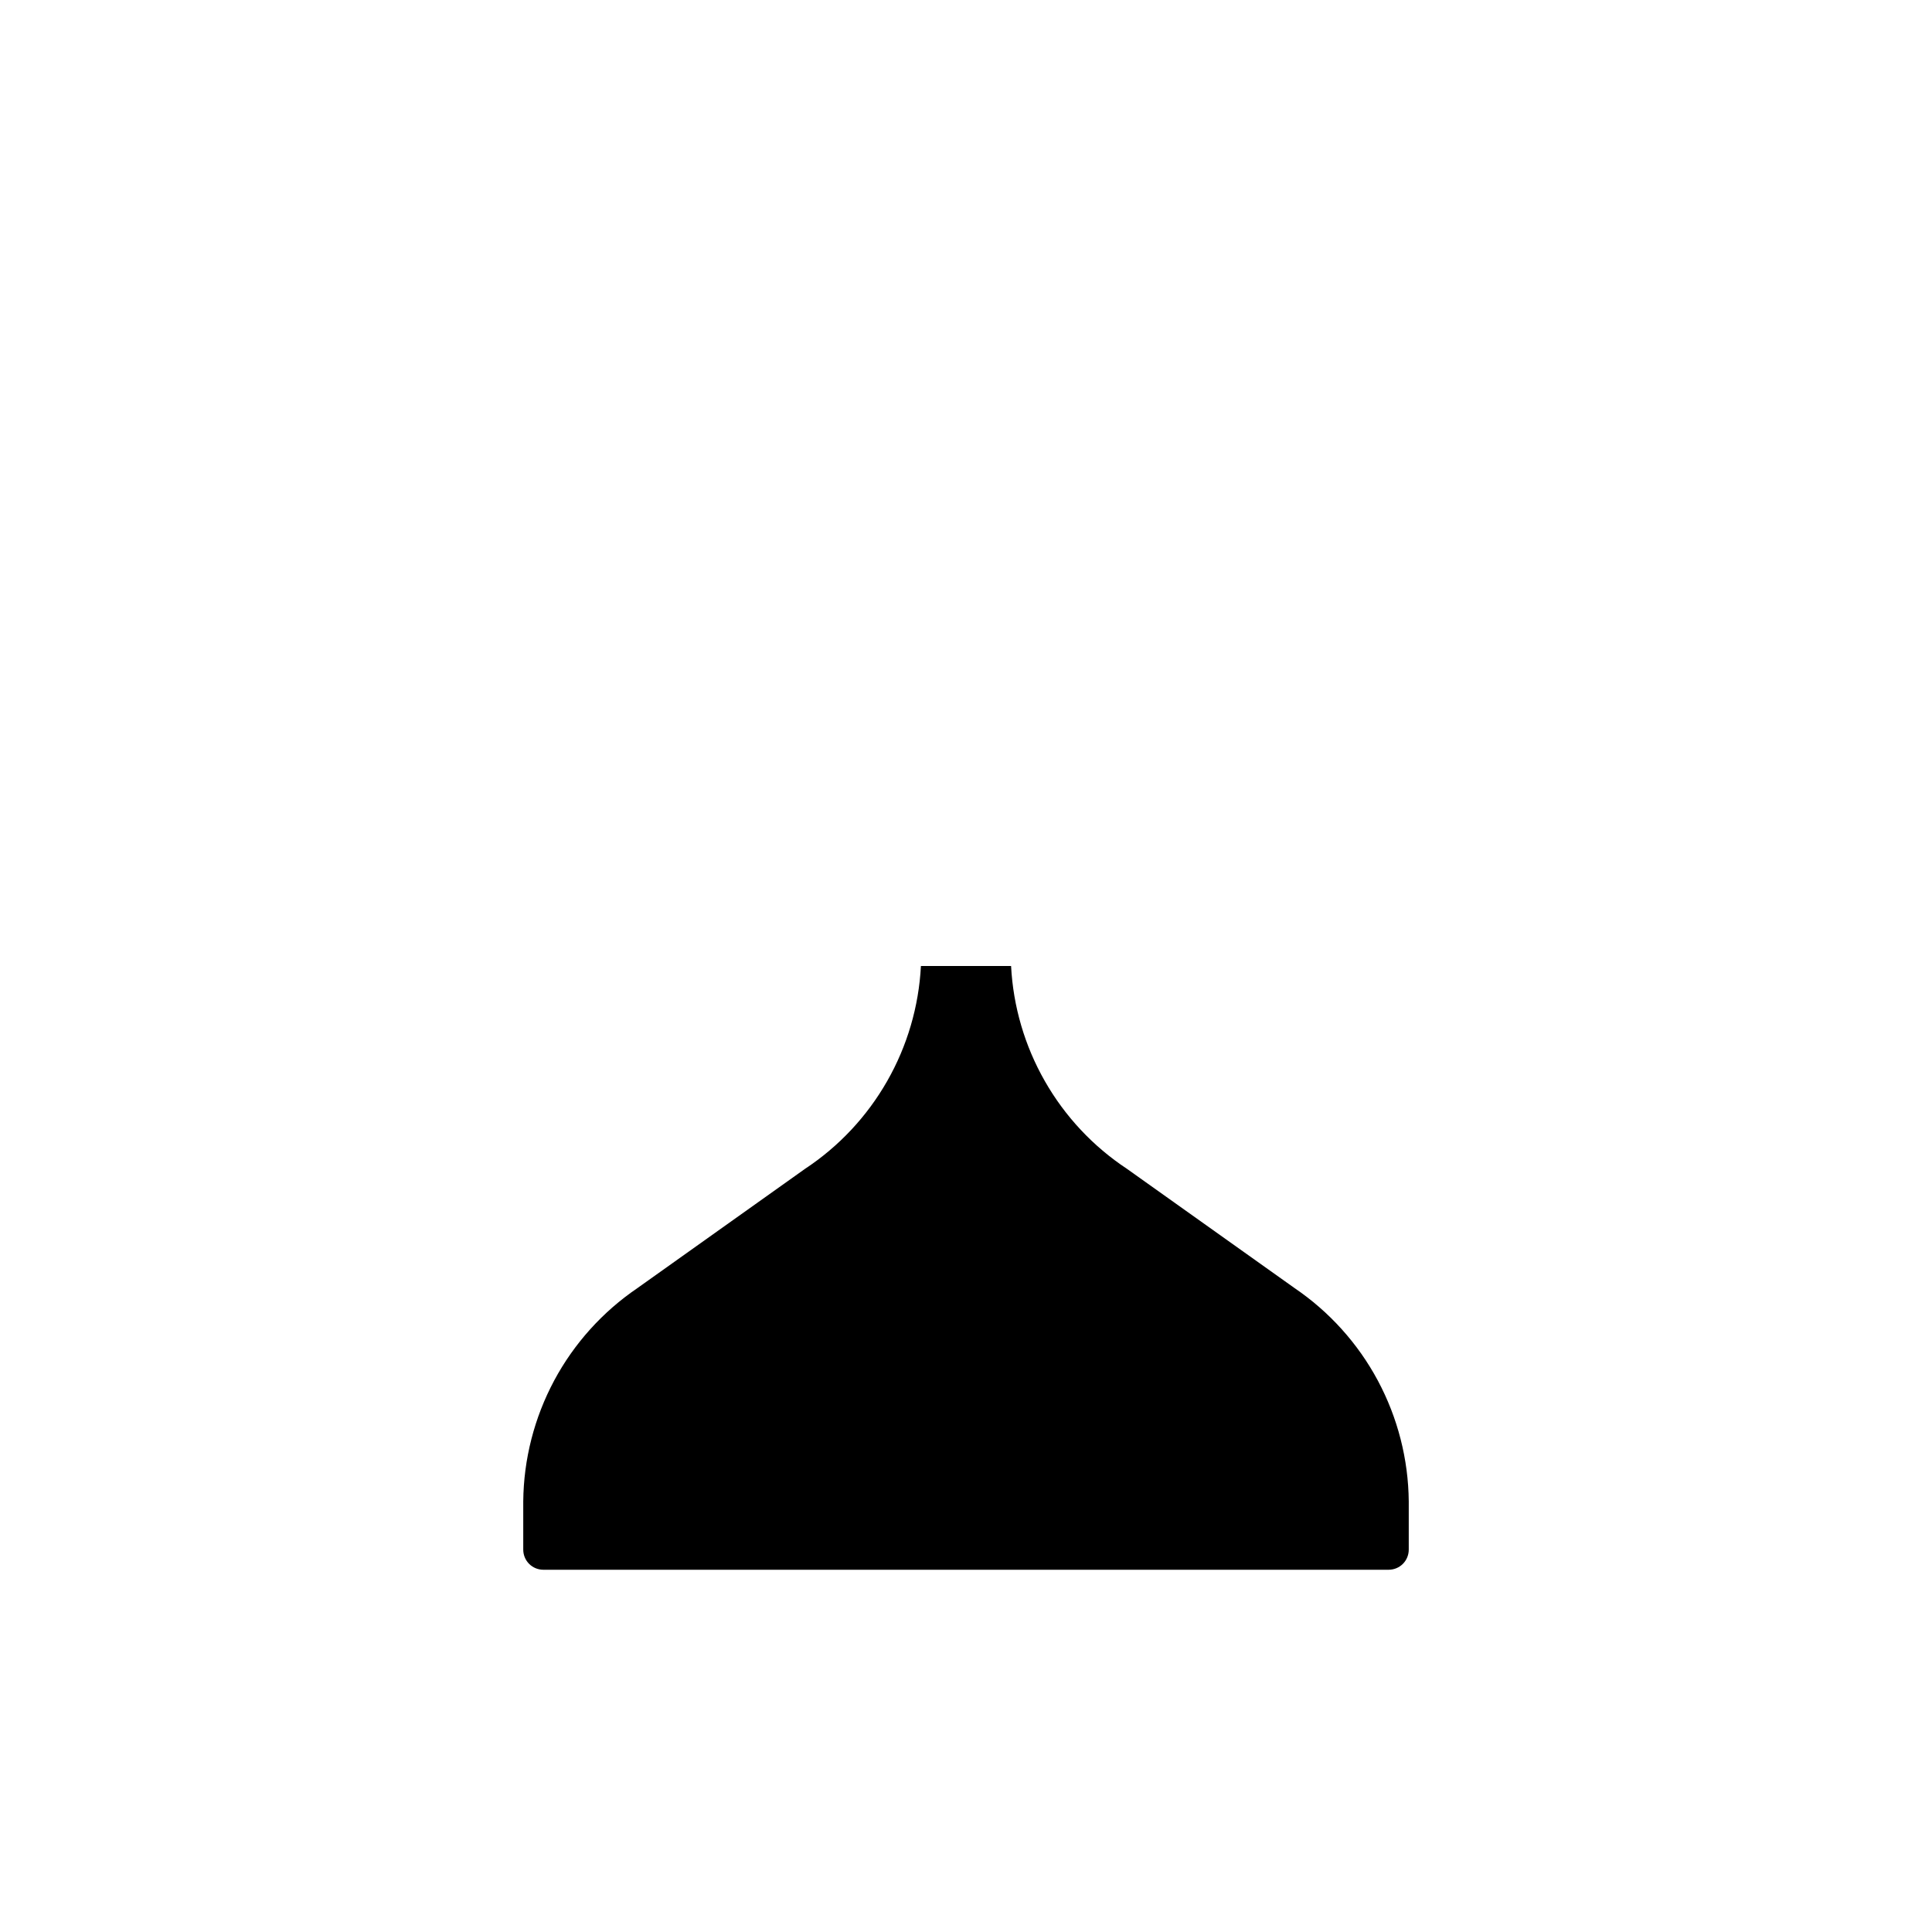 <svg width="24" height="24" viewBox="0 0 24 24" fill="none" xmlns="http://www.w3.org/2000/svg">
<path d="M6.75 19.5H17.25C17.316 19.5 17.38 19.474 17.427 19.427C17.474 19.38 17.5 19.316 17.5 19.25V18.65C17.495 18.126 17.363 17.612 17.116 17.15C16.869 16.689 16.513 16.294 16.08 16L14 14.52C13.579 14.242 13.23 13.869 12.98 13.431C12.73 12.994 12.586 12.503 12.56 12H11.44C11.414 12.503 11.27 12.994 11.02 13.431C10.77 13.869 10.421 14.242 10 14.52L7.92 16C7.487 16.294 7.131 16.689 6.884 17.15C6.637 17.612 6.505 18.126 6.5 18.65V19.25C6.5 19.316 6.526 19.38 6.573 19.427C6.62 19.474 6.684 19.5 6.75 19.5Z" fill="currentColor"/>
</svg>
